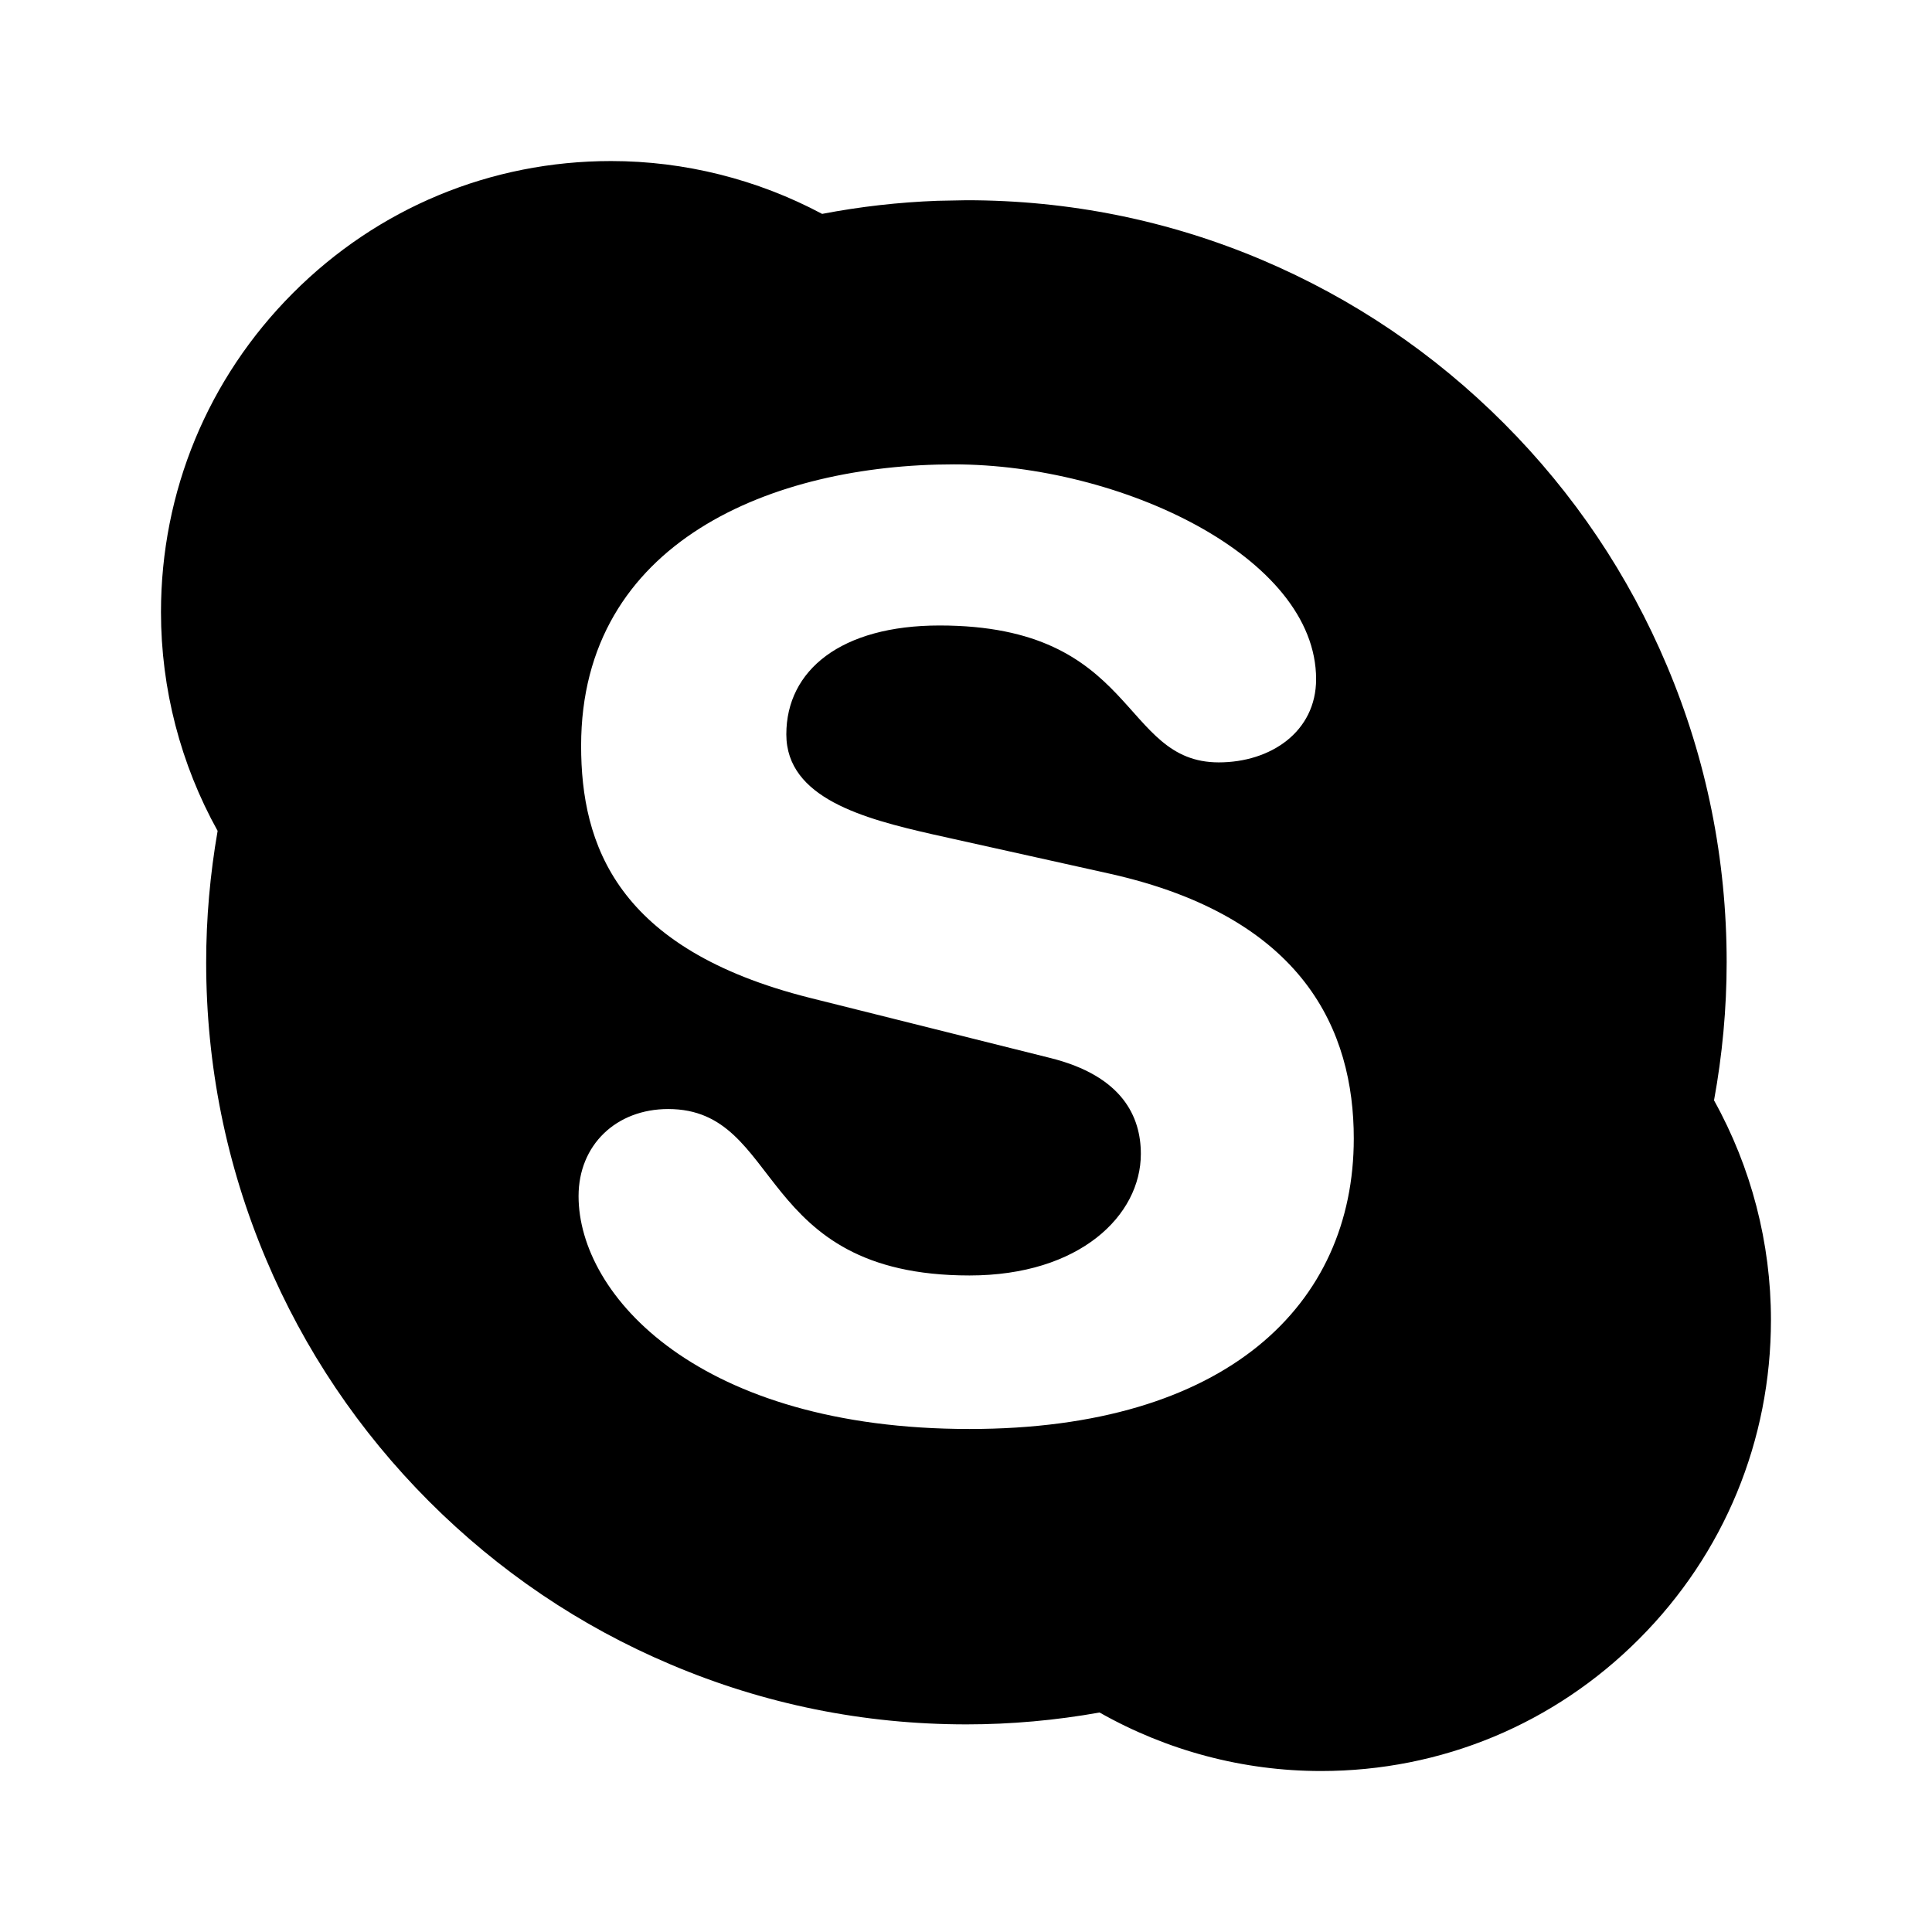 <?xml version="1.0" encoding="UTF-8"?>
<svg width="28px" height="28px" viewBox="0 0 28 28" version="1.1" xmlns="http://www.w3.org/2000/svg" xmlns:xlink="http://www.w3.org/1999/xlink">
    <!-- Generator: Sketch 62 (91390) - https://sketch.com -->
    <title>logo_skype_28</title>
    <desc>Created with Sketch.</desc>
    <g id="Page-1" stroke="none" stroke-width="1" fill="none" fill-rule="evenodd">
        <g id="logo_skype_28">
            <rect x="0" y="0" width="28" height="28"></rect>
            <path d="M8.856,2.334 C9.923,2.334 10.978,2.6 11.915,3.1 L11.914,3.1 C12.467,2.994 13.025,2.931 13.586,2.91 L14.007,2.902 C15.494,2.902 16.937,3.193 18.295,3.769 C19.606,4.326 20.785,5.122 21.797,6.136 C22.809,7.15 23.603,8.331 24.158,9.647 C24.733,11.008 25.024,12.455 25.024,13.946 C25.024,14.618 24.961,15.291 24.841,15.947 C25.38,16.917 25.666,18.014 25.666,19.129 C25.666,20.875 24.989,22.517 23.756,23.752 C22.525,24.987 20.887,25.667 19.145,25.667 C18.017,25.667 16.912,25.372 15.936,24.819 C15.303,24.932 14.654,24.991 14.007,24.991 C12.519,24.991 11.076,24.699 9.718,24.122 C8.405,23.567 7.227,22.769 6.215,21.756 C5.203,20.741 4.409,19.561 3.854,18.245 C3.279,16.883 2.988,15.437 2.988,13.946 C2.988,13.307 3.045,12.668 3.154,12.042 C2.618,11.077 2.333,9.984 2.333,8.872 C2.333,7.126 3.012,5.484 4.244,4.249 C5.476,3.013 7.114,2.334 8.856,2.334 Z M13.824,6.73 C11.208,6.73 8.422,7.843 8.422,10.808 C8.422,12.237 8.931,13.756 11.735,14.461 L11.735,14.461 L15.217,15.332 C16.27,15.593 16.534,16.187 16.534,16.723 C16.534,17.614 15.65,18.485 14.051,18.485 C10.925,18.485 11.359,16.073 9.684,16.073 C8.931,16.073 8.385,16.593 8.385,17.335 C8.385,18.781 10.136,20.71 14.051,20.71 C17.775,20.71 19.62,18.91 19.62,16.5 C19.62,14.944 18.904,13.292 16.082,12.662 L16.082,12.662 L13.505,12.089 C12.525,11.865 11.396,11.569 11.396,10.643 C11.396,9.714 12.188,9.065 13.617,9.065 C16.496,9.065 16.233,11.049 17.663,11.049 C18.415,11.049 19.074,10.606 19.074,9.843 C19.074,8.064 16.233,6.73 13.824,6.73 Z" id="↳-Icon-Color" fill="currentColor" fill-rule="nonzero"></path>
        </g>
    </g>
</svg>
